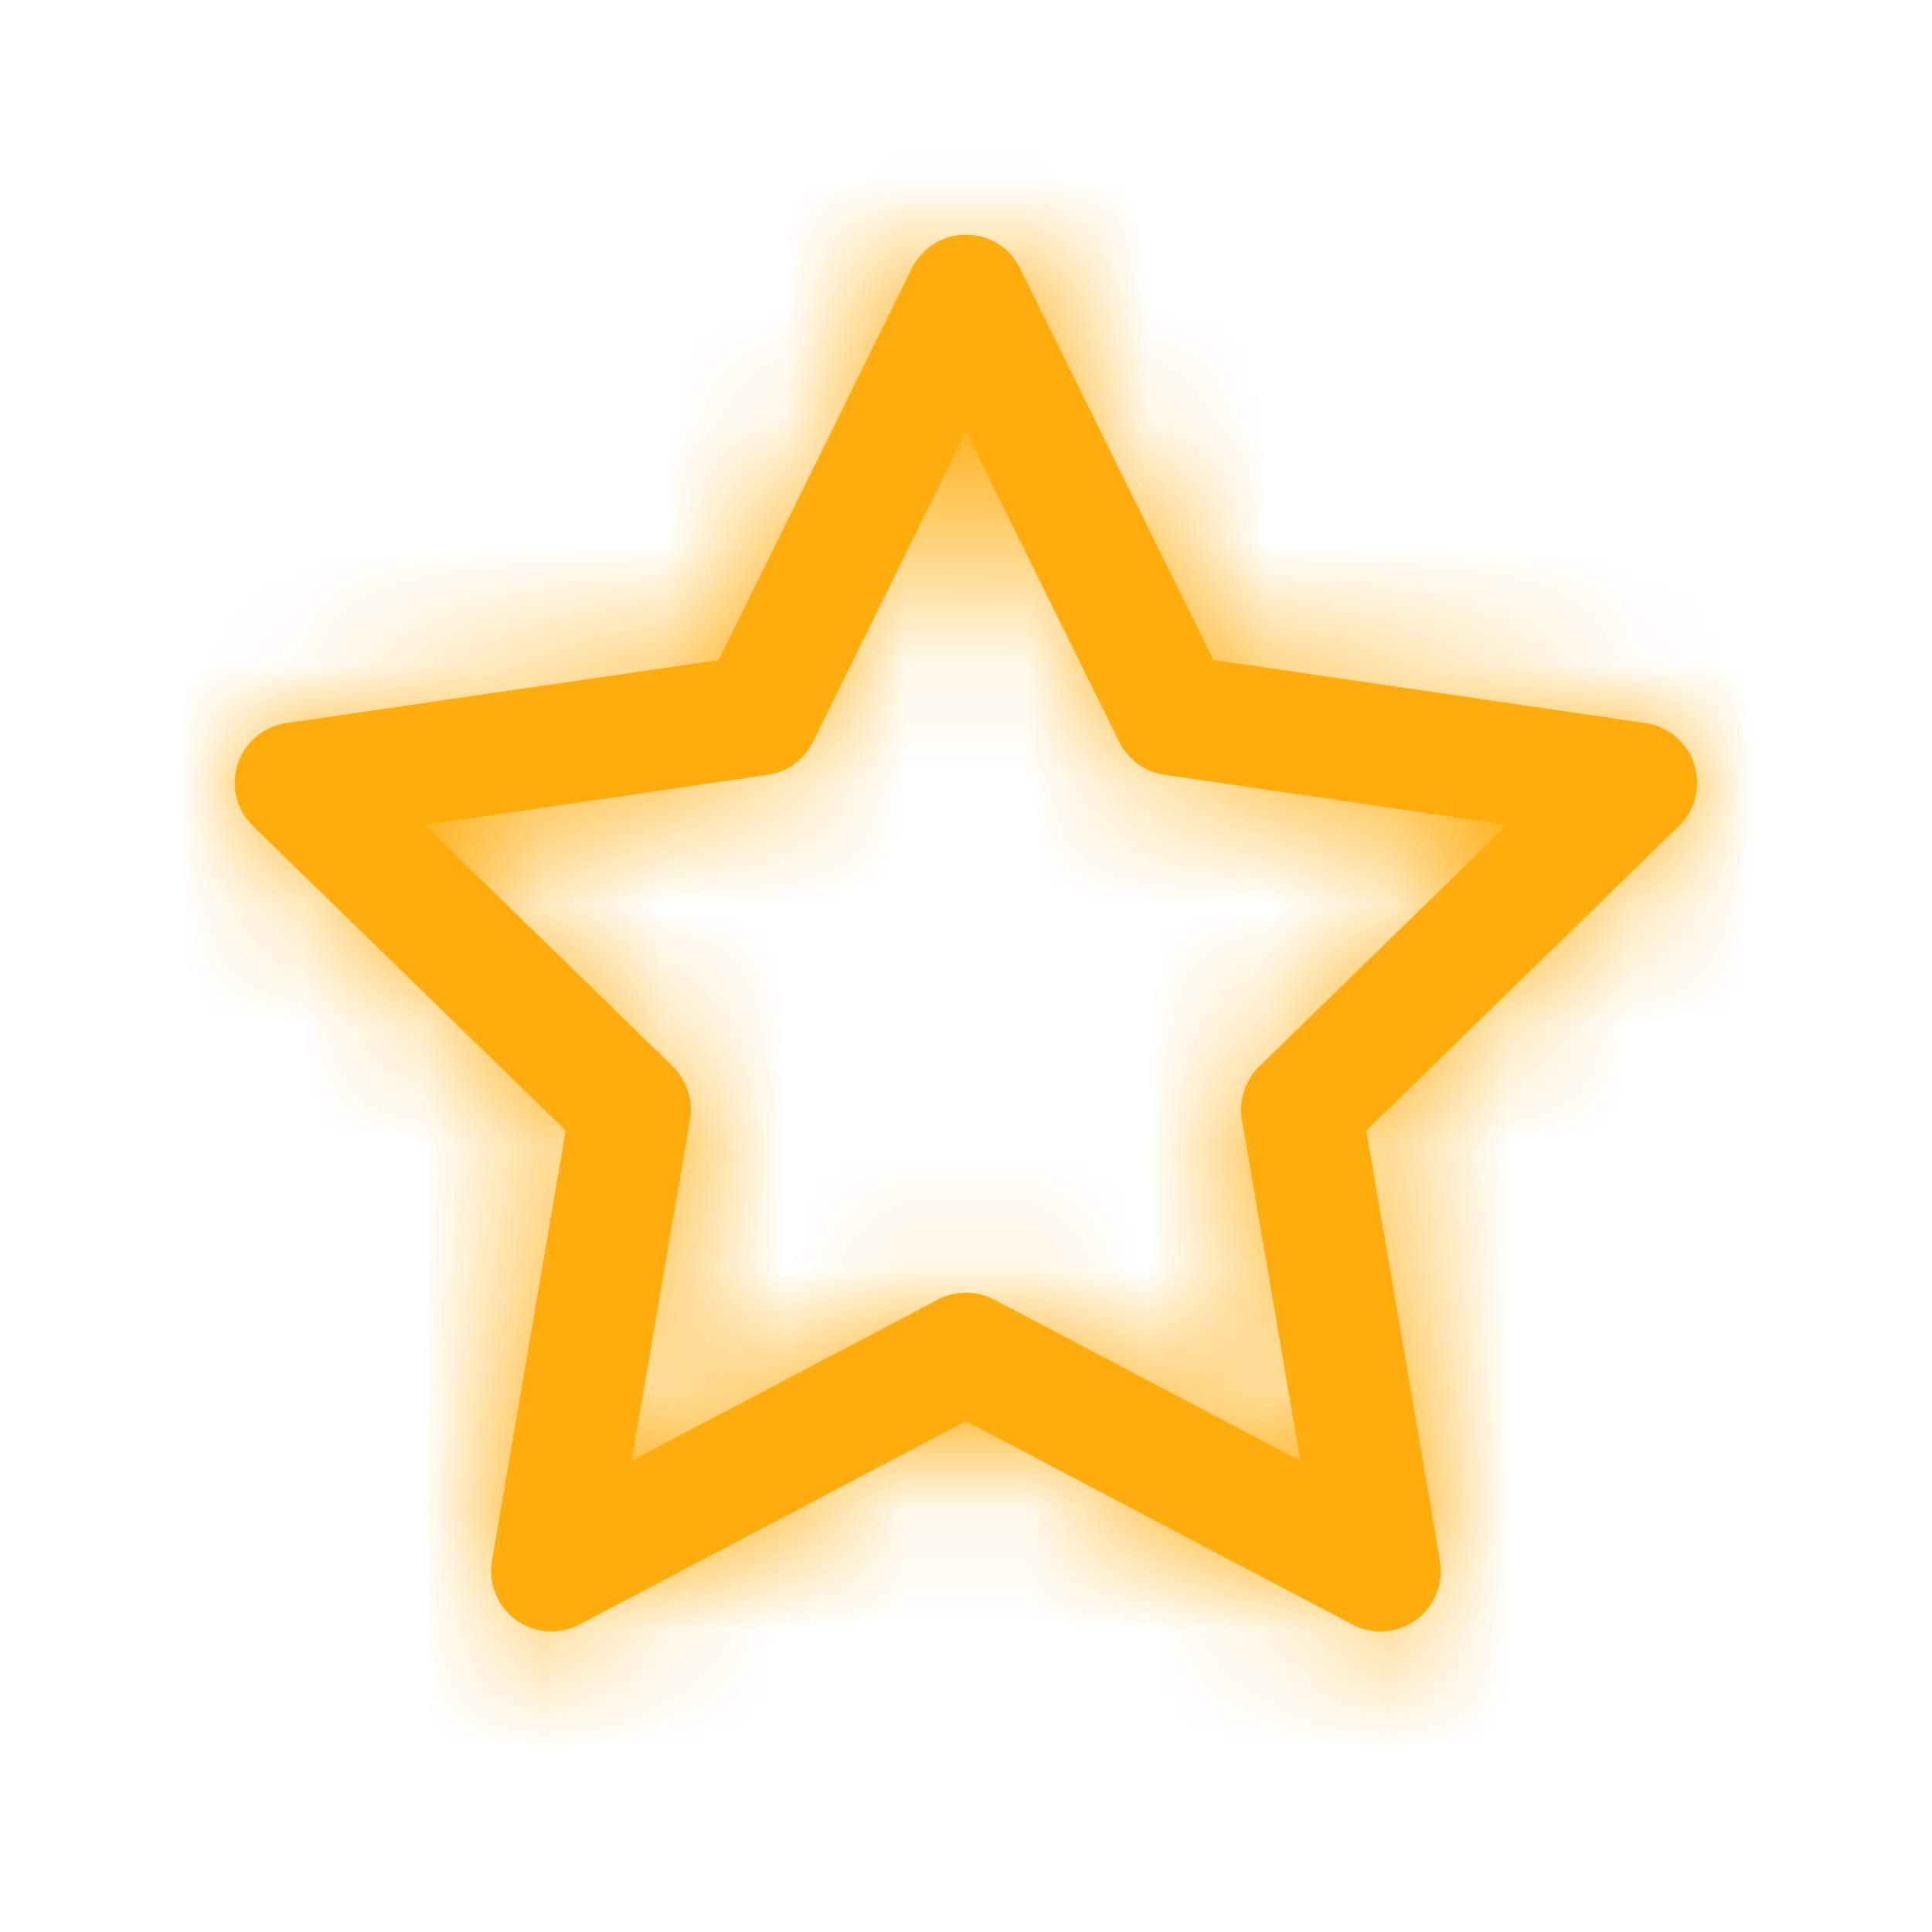 <svg width="16" height="16" fill="none" xmlns="http://www.w3.org/2000/svg"><path d="M8 2.444l1.717 3.478 3.838.561-2.777 2.706.655 3.822L8 11.205l-3.433 1.806.655-3.822-2.778-2.706 3.84-.56L8 2.443z" stroke="#ffad0d" stroke-linecap="round" stroke-linejoin="round"/><mask id="a" maskUnits="userSpaceOnUse" x="1" y="1" width="14" height="13"><path d="M8 2.444l1.717 3.478 3.838.561-2.777 2.706.655 3.822L8 11.205l-3.433 1.806.655-3.822-2.778-2.706 3.84-.56L8 2.443z" stroke="#ffad0d" stroke-linecap="round" stroke-linejoin="round"/></mask><g mask="url(#a)"><path fill-rule="evenodd" clip-rule="evenodd" d="M0 0h16v16H0V0z" fill="#ffad0d"/></g></svg>